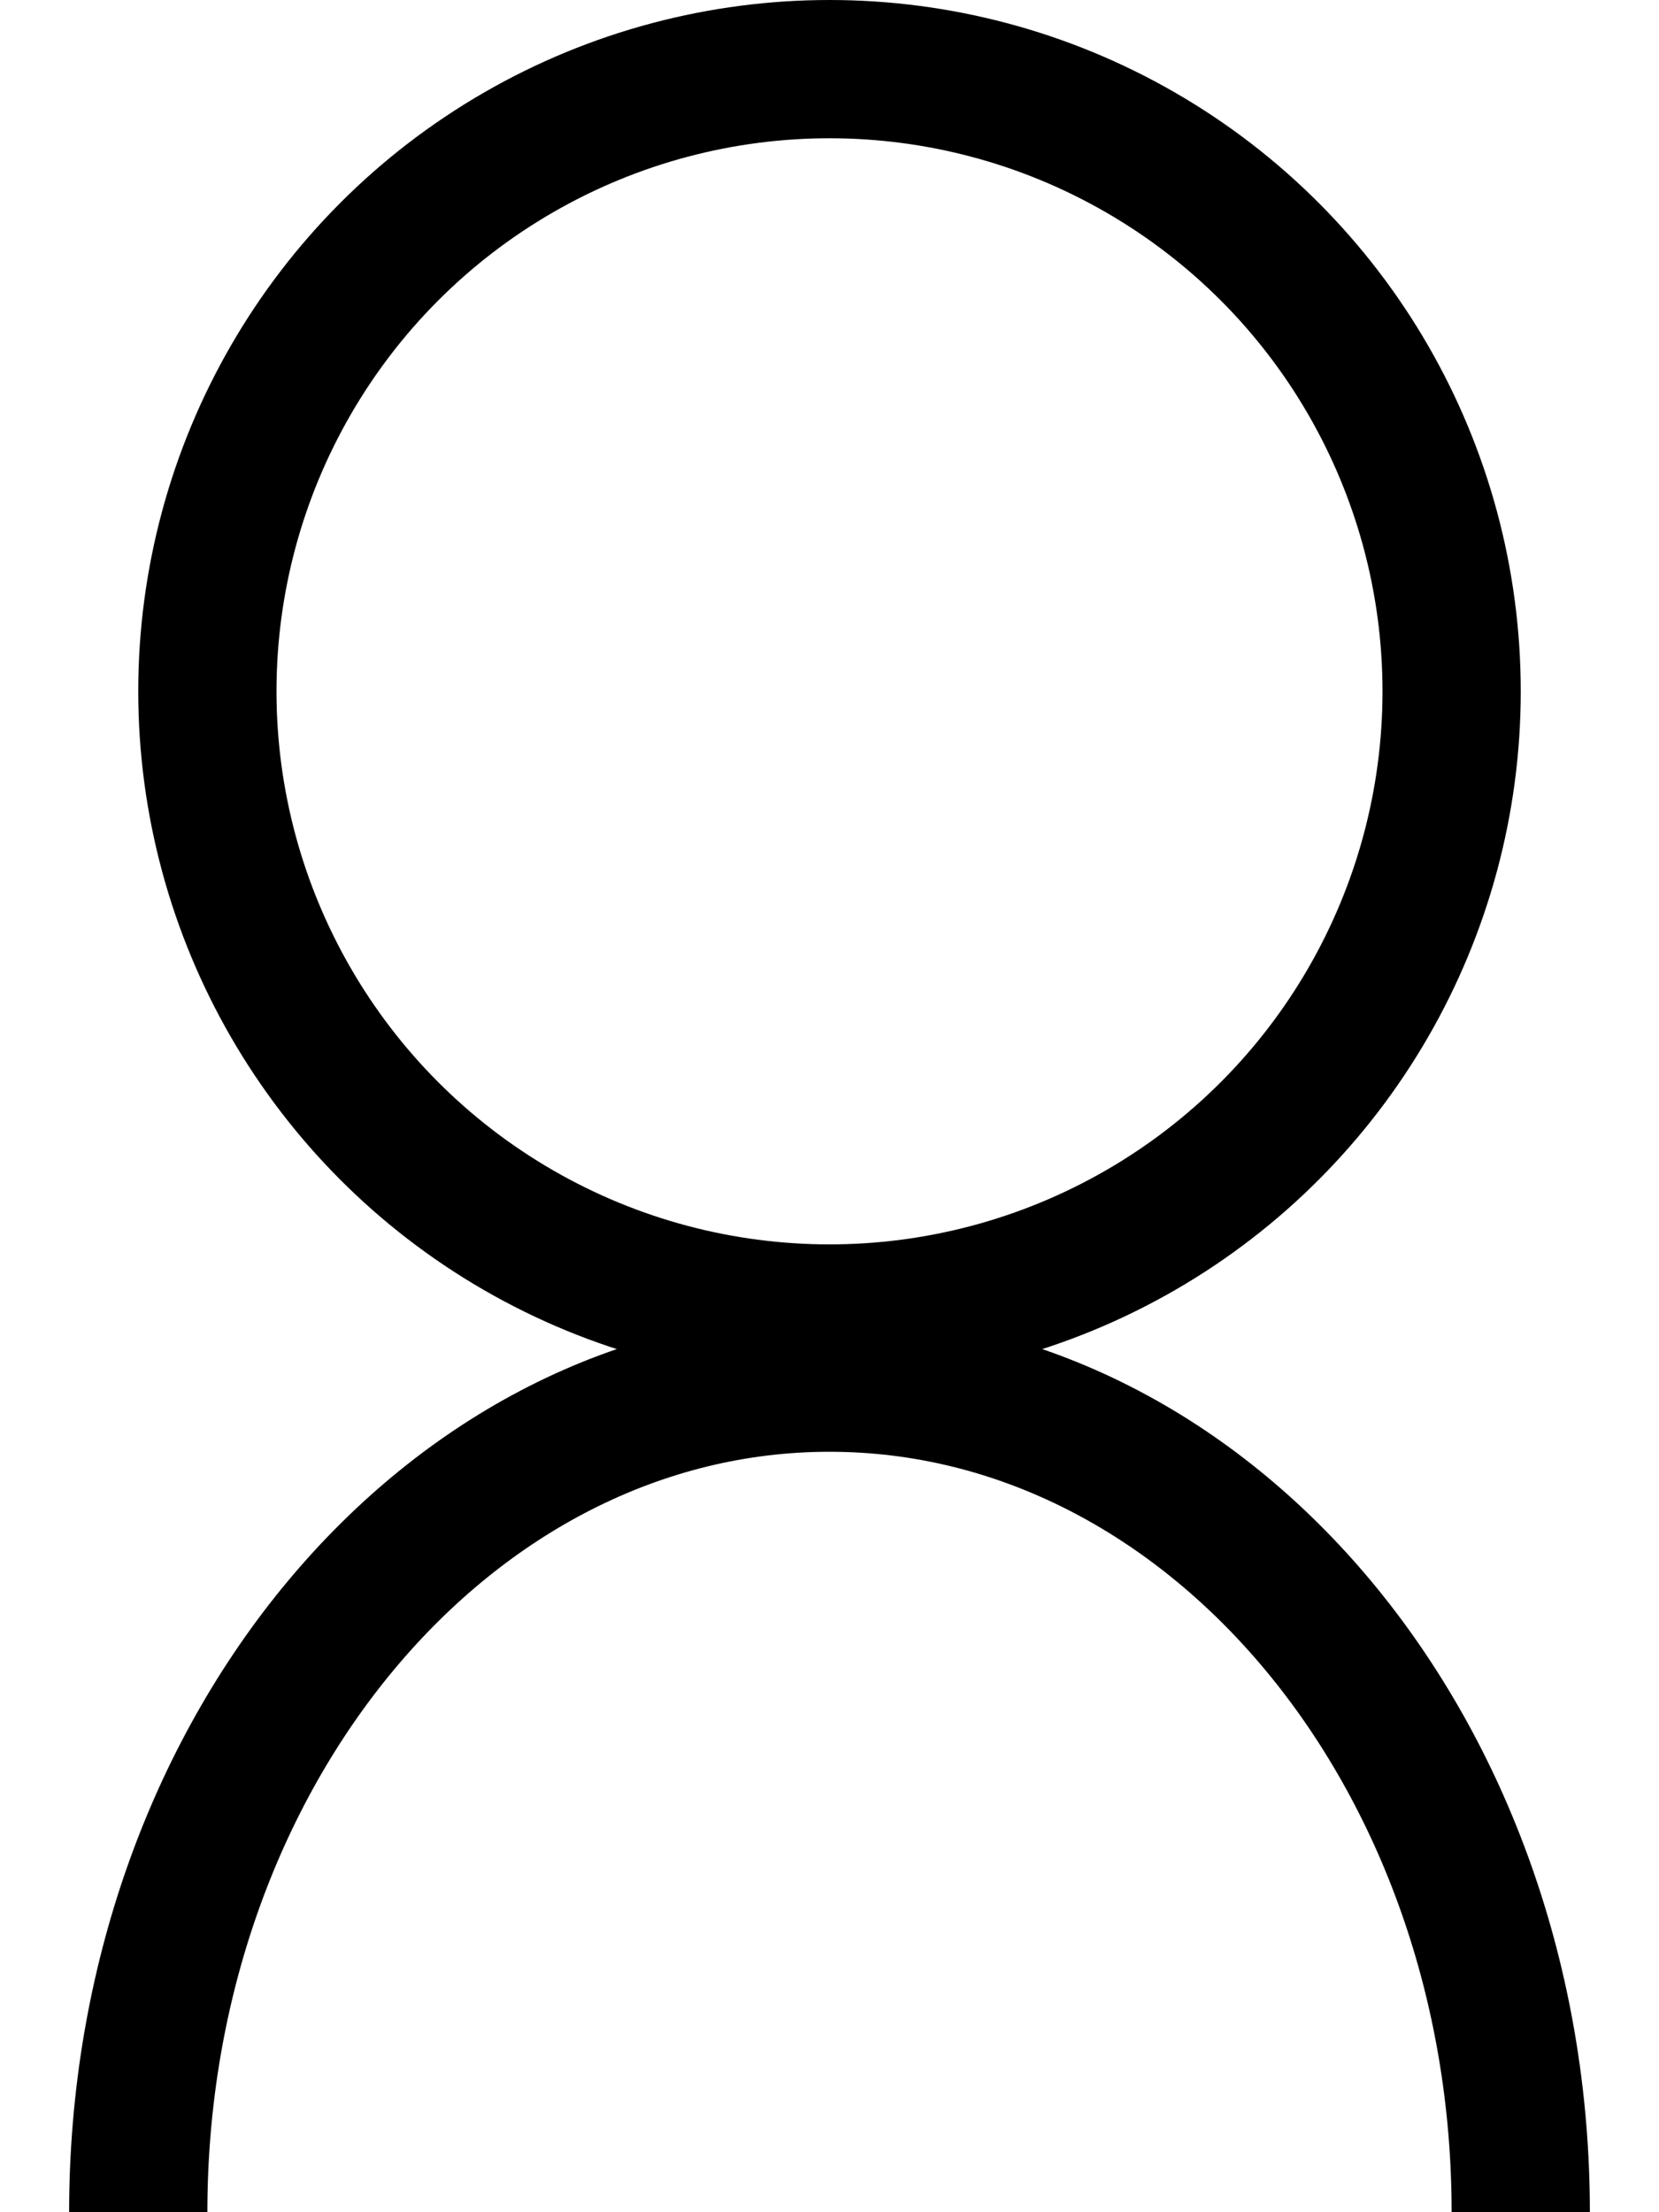 <svg viewBox="0 0 12 16" fill="none" xmlns="http://www.w3.org/2000/svg"><path d="M11 16C11 12.686 8.761 10 6 10C3.239 10 1 12.686 1 16" stroke="black"/><circle cx="6" cy="5" r="4.5" stroke="black"/></svg>
